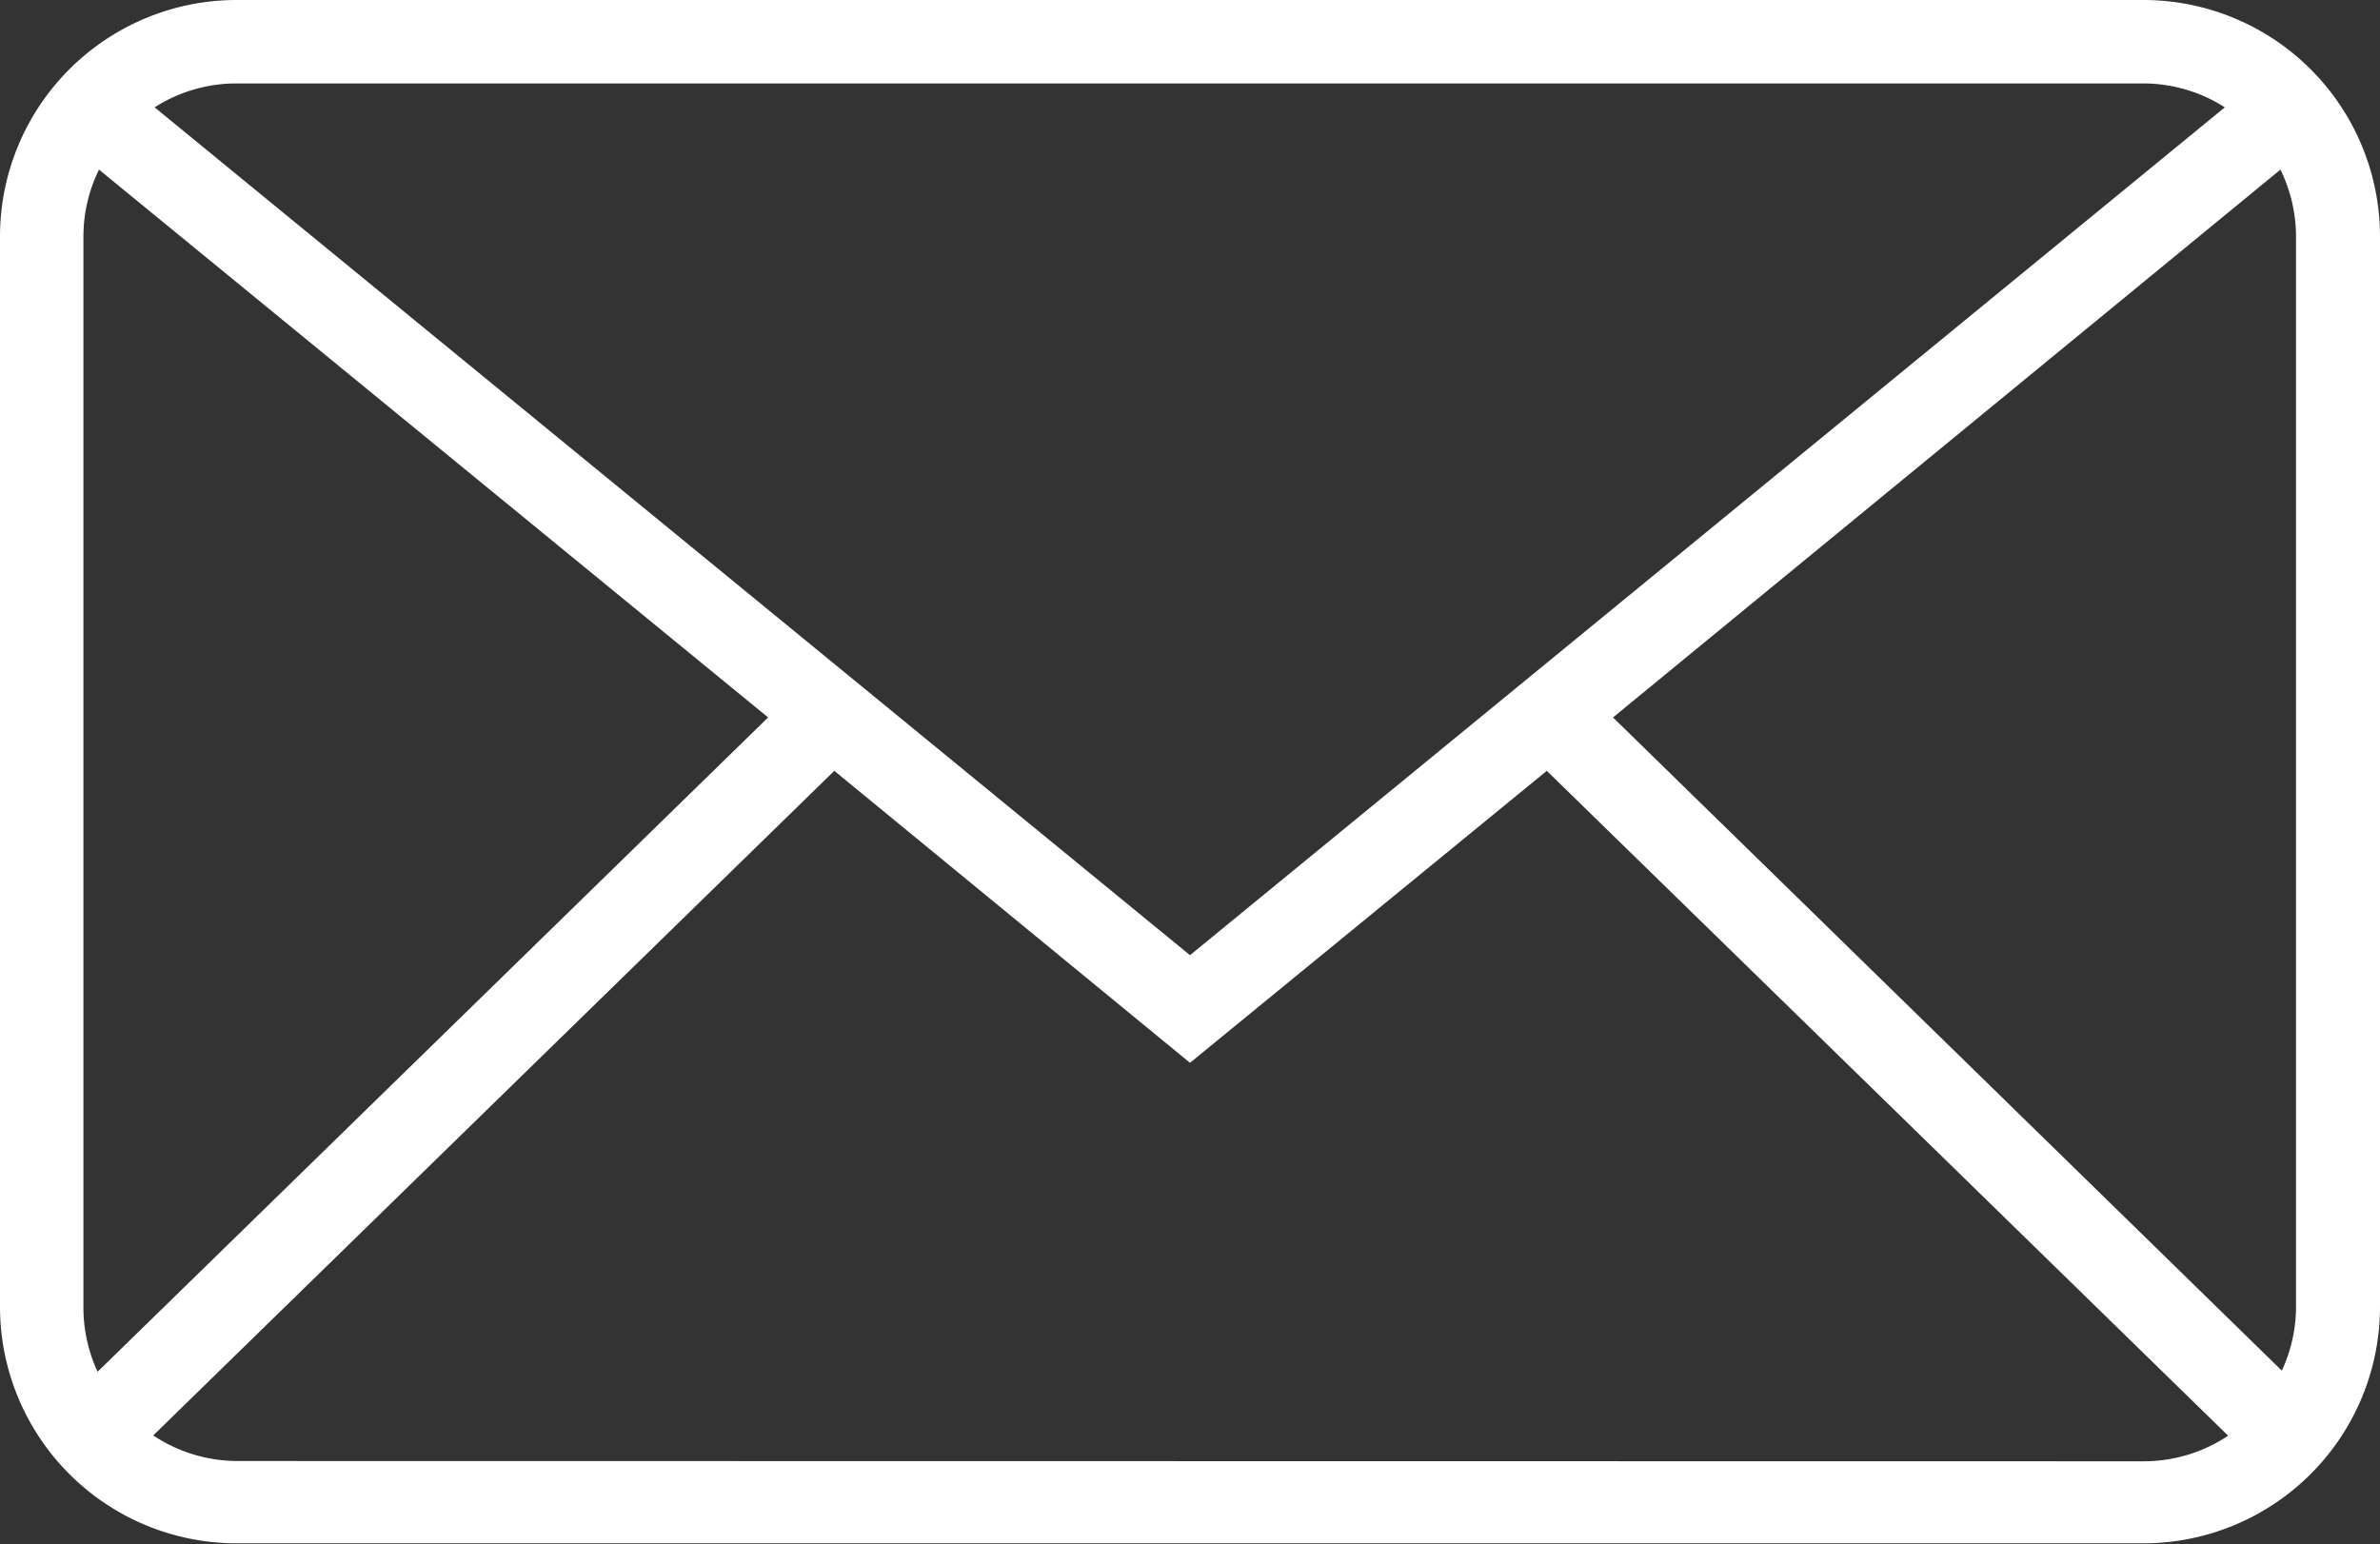 <svg id="Layer_2" data-name="Layer 2" xmlns="http://www.w3.org/2000/svg" viewBox="0 0 85.58 55.54"><rect x="0" y="0" width="85.58" height="55.54" fill="#333333" stroke="none"/><defs><style>.cls-1{fill:#fff;}</style></defs><title>Artboard 25</title><path class="cls-1" d="M77.08,0H8.5A8.51,8.51,0,0,0,0,8.5V47a8.51,8.51,0,0,0,8.5,8.5H77.08a8.51,8.51,0,0,0,8.5-8.5V8.5A8.51,8.51,0,0,0,77.08,0ZM58,25.8,82,6.1a5.47,5.47,0,0,1,.56,2.4V47a5.46,5.46,0,0,1-.51,2.29ZM77.08,3A5.45,5.45,0,0,1,80,3.86L42.79,34.35,5.56,3.86A5.46,5.46,0,0,1,8.5,3ZM3.51,49.33A5.46,5.46,0,0,1,3,47V8.5a5.45,5.45,0,0,1,.56-2.4L27.62,25.8Zm5,3.21a5.47,5.47,0,0,1-3-.92L30,27.72,42.79,38.22,55.62,27.72l24.5,23.91a5.47,5.47,0,0,1-3,.92Z"/></svg>